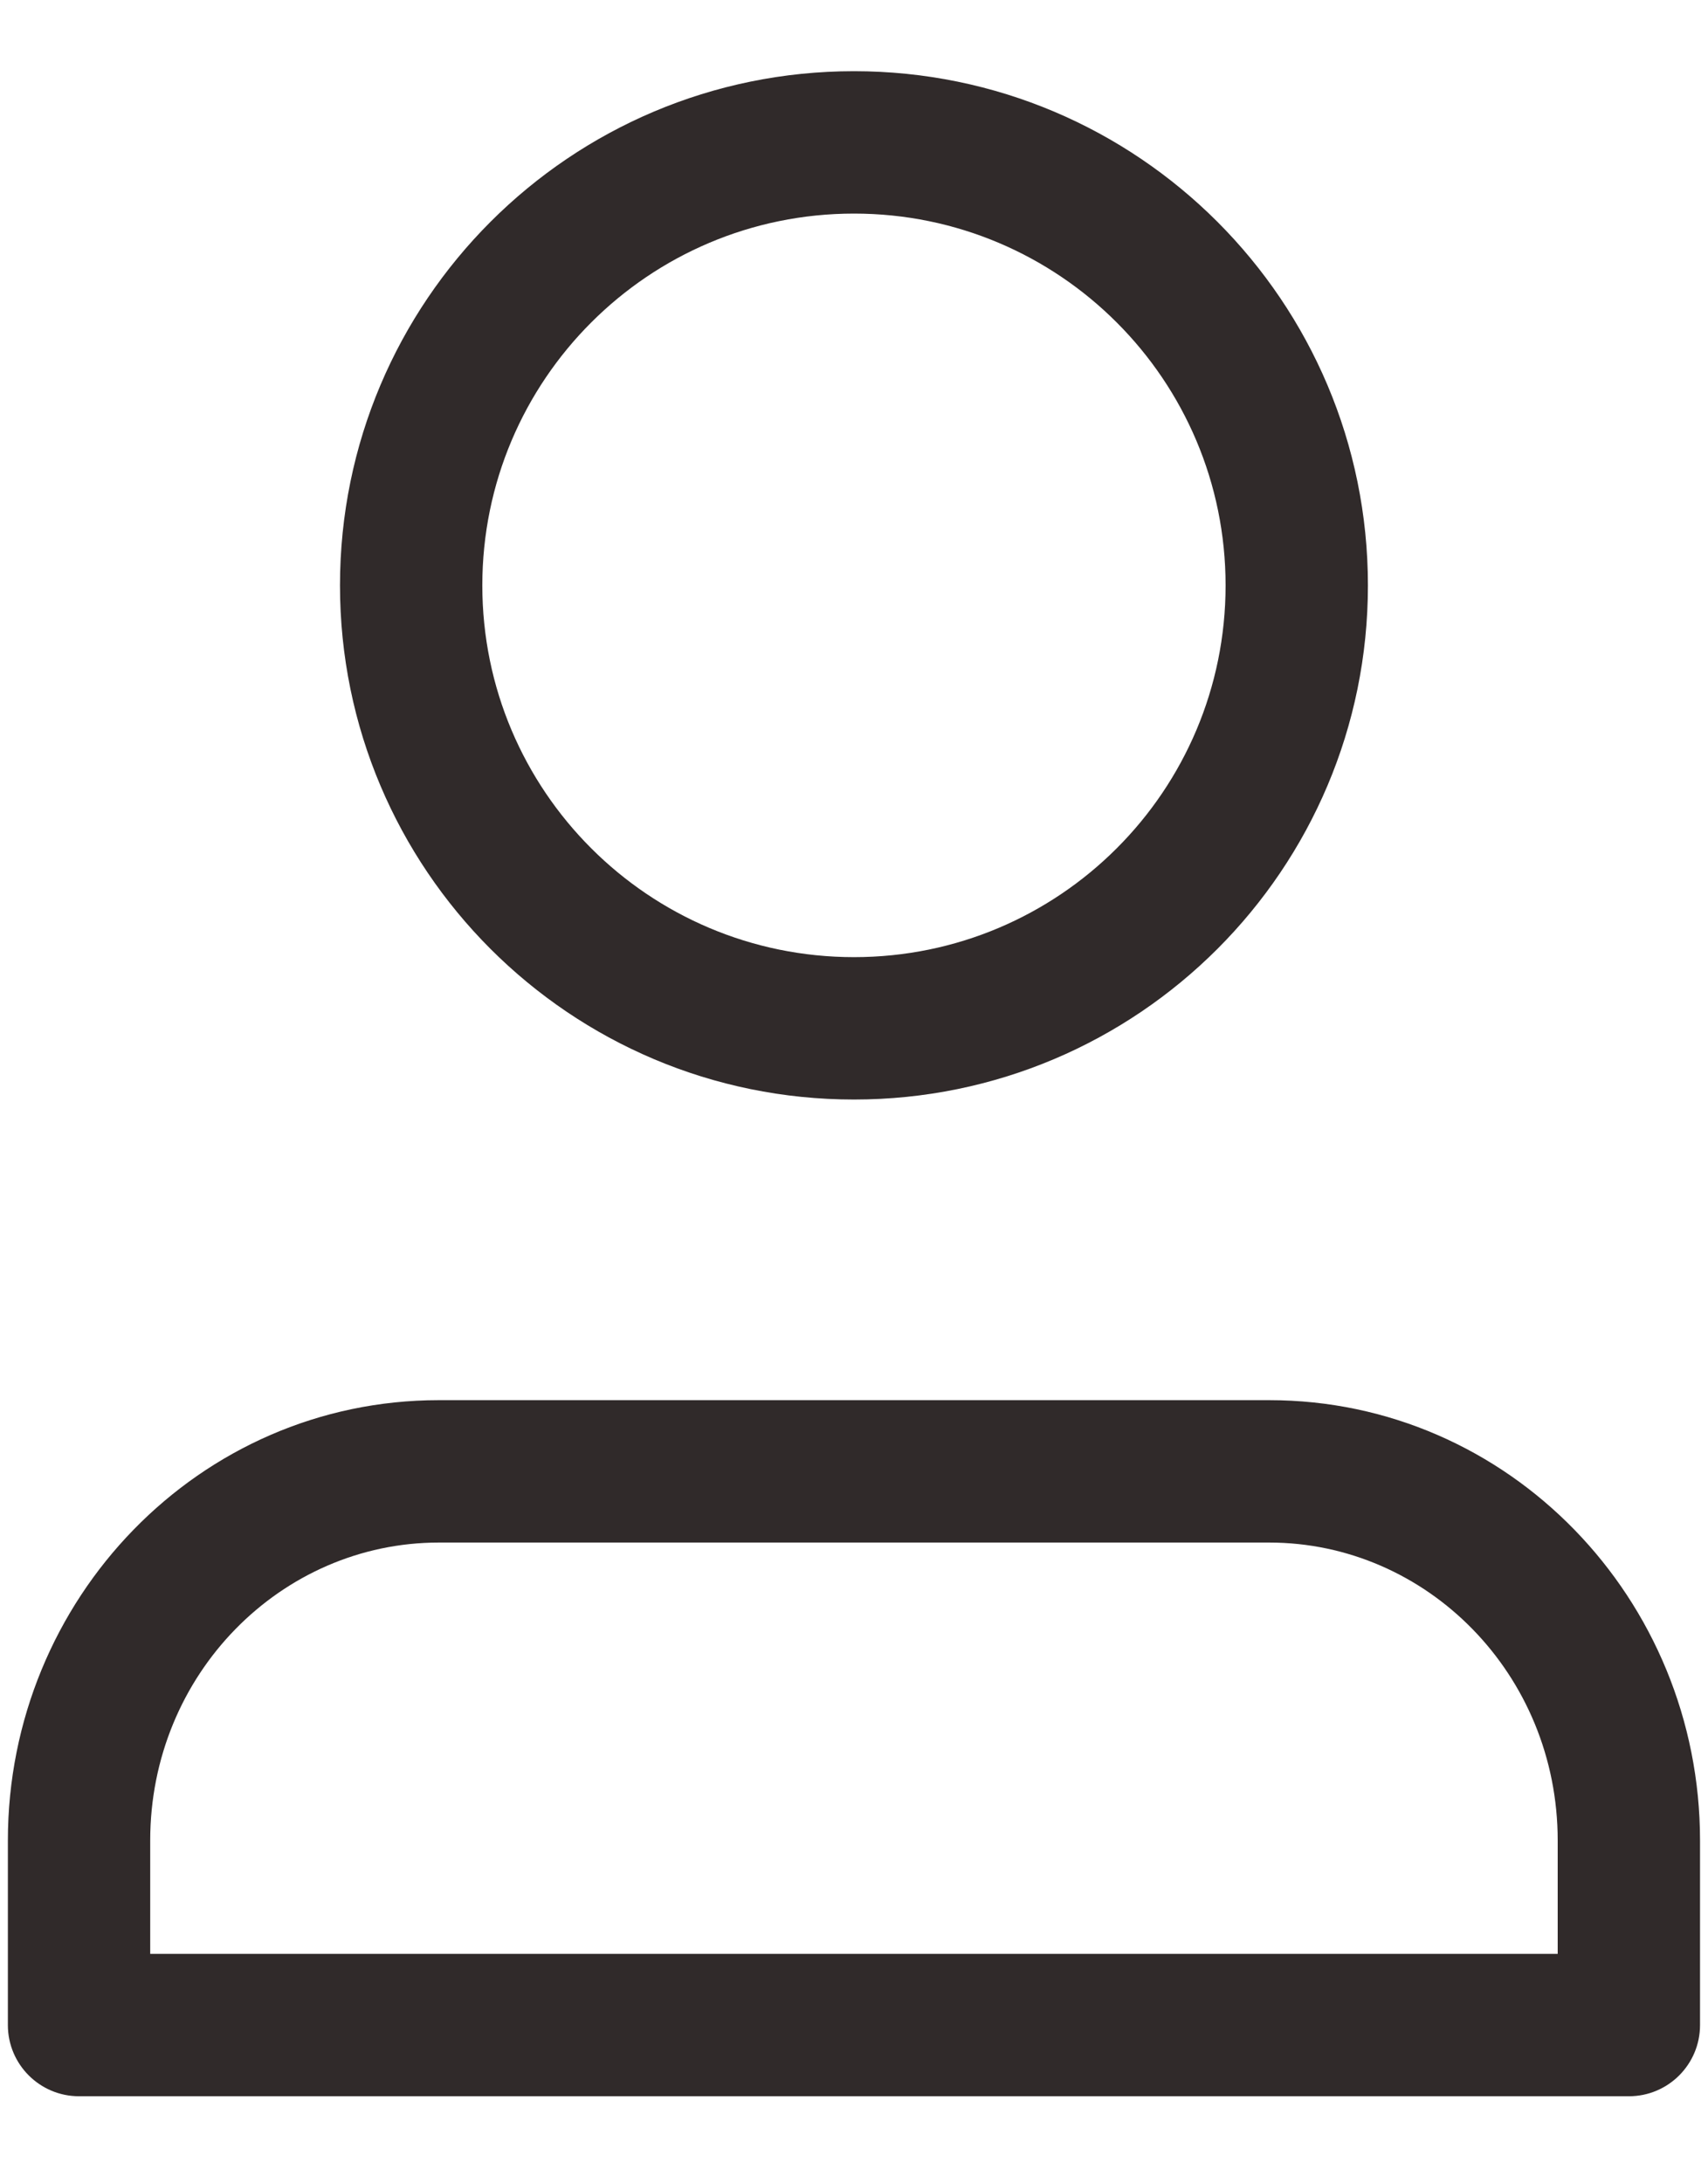 <svg width="18" height="23" viewBox="0 0 18 23" fill="none" xmlns="http://www.w3.org/2000/svg">
<path fill-rule="evenodd" clip-rule="evenodd" d="M5.083 6.167C5.083 4.004 6.837 2.25 9 2.25C11.163 2.25 12.916 4.004 12.916 6.167C12.916 8.33 11.163 10.083 9 10.083C6.837 10.083 5.083 8.33 5.083 6.167ZM9 0.75C6.008 0.75 3.583 3.175 3.583 6.167C3.583 9.158 6.008 11.583 9 11.583C11.991 11.583 14.416 9.158 14.416 6.167C14.416 3.175 11.991 0.75 9 0.75ZM1.583 19.389C1.583 17.637 2.963 16.25 4.625 16.25H13.375C15.037 16.25 16.416 17.637 16.416 19.389V20.583H1.583V19.389ZM4.625 14.75C2.099 14.75 0.083 16.845 0.083 19.389V21.333C0.083 21.747 0.419 22.083 0.833 22.083H17.166C17.581 22.083 17.916 21.747 17.916 21.333V19.389C17.916 16.845 15.901 14.75 13.375 14.75H4.625Z" fill="#302A2A"/>
</svg>
